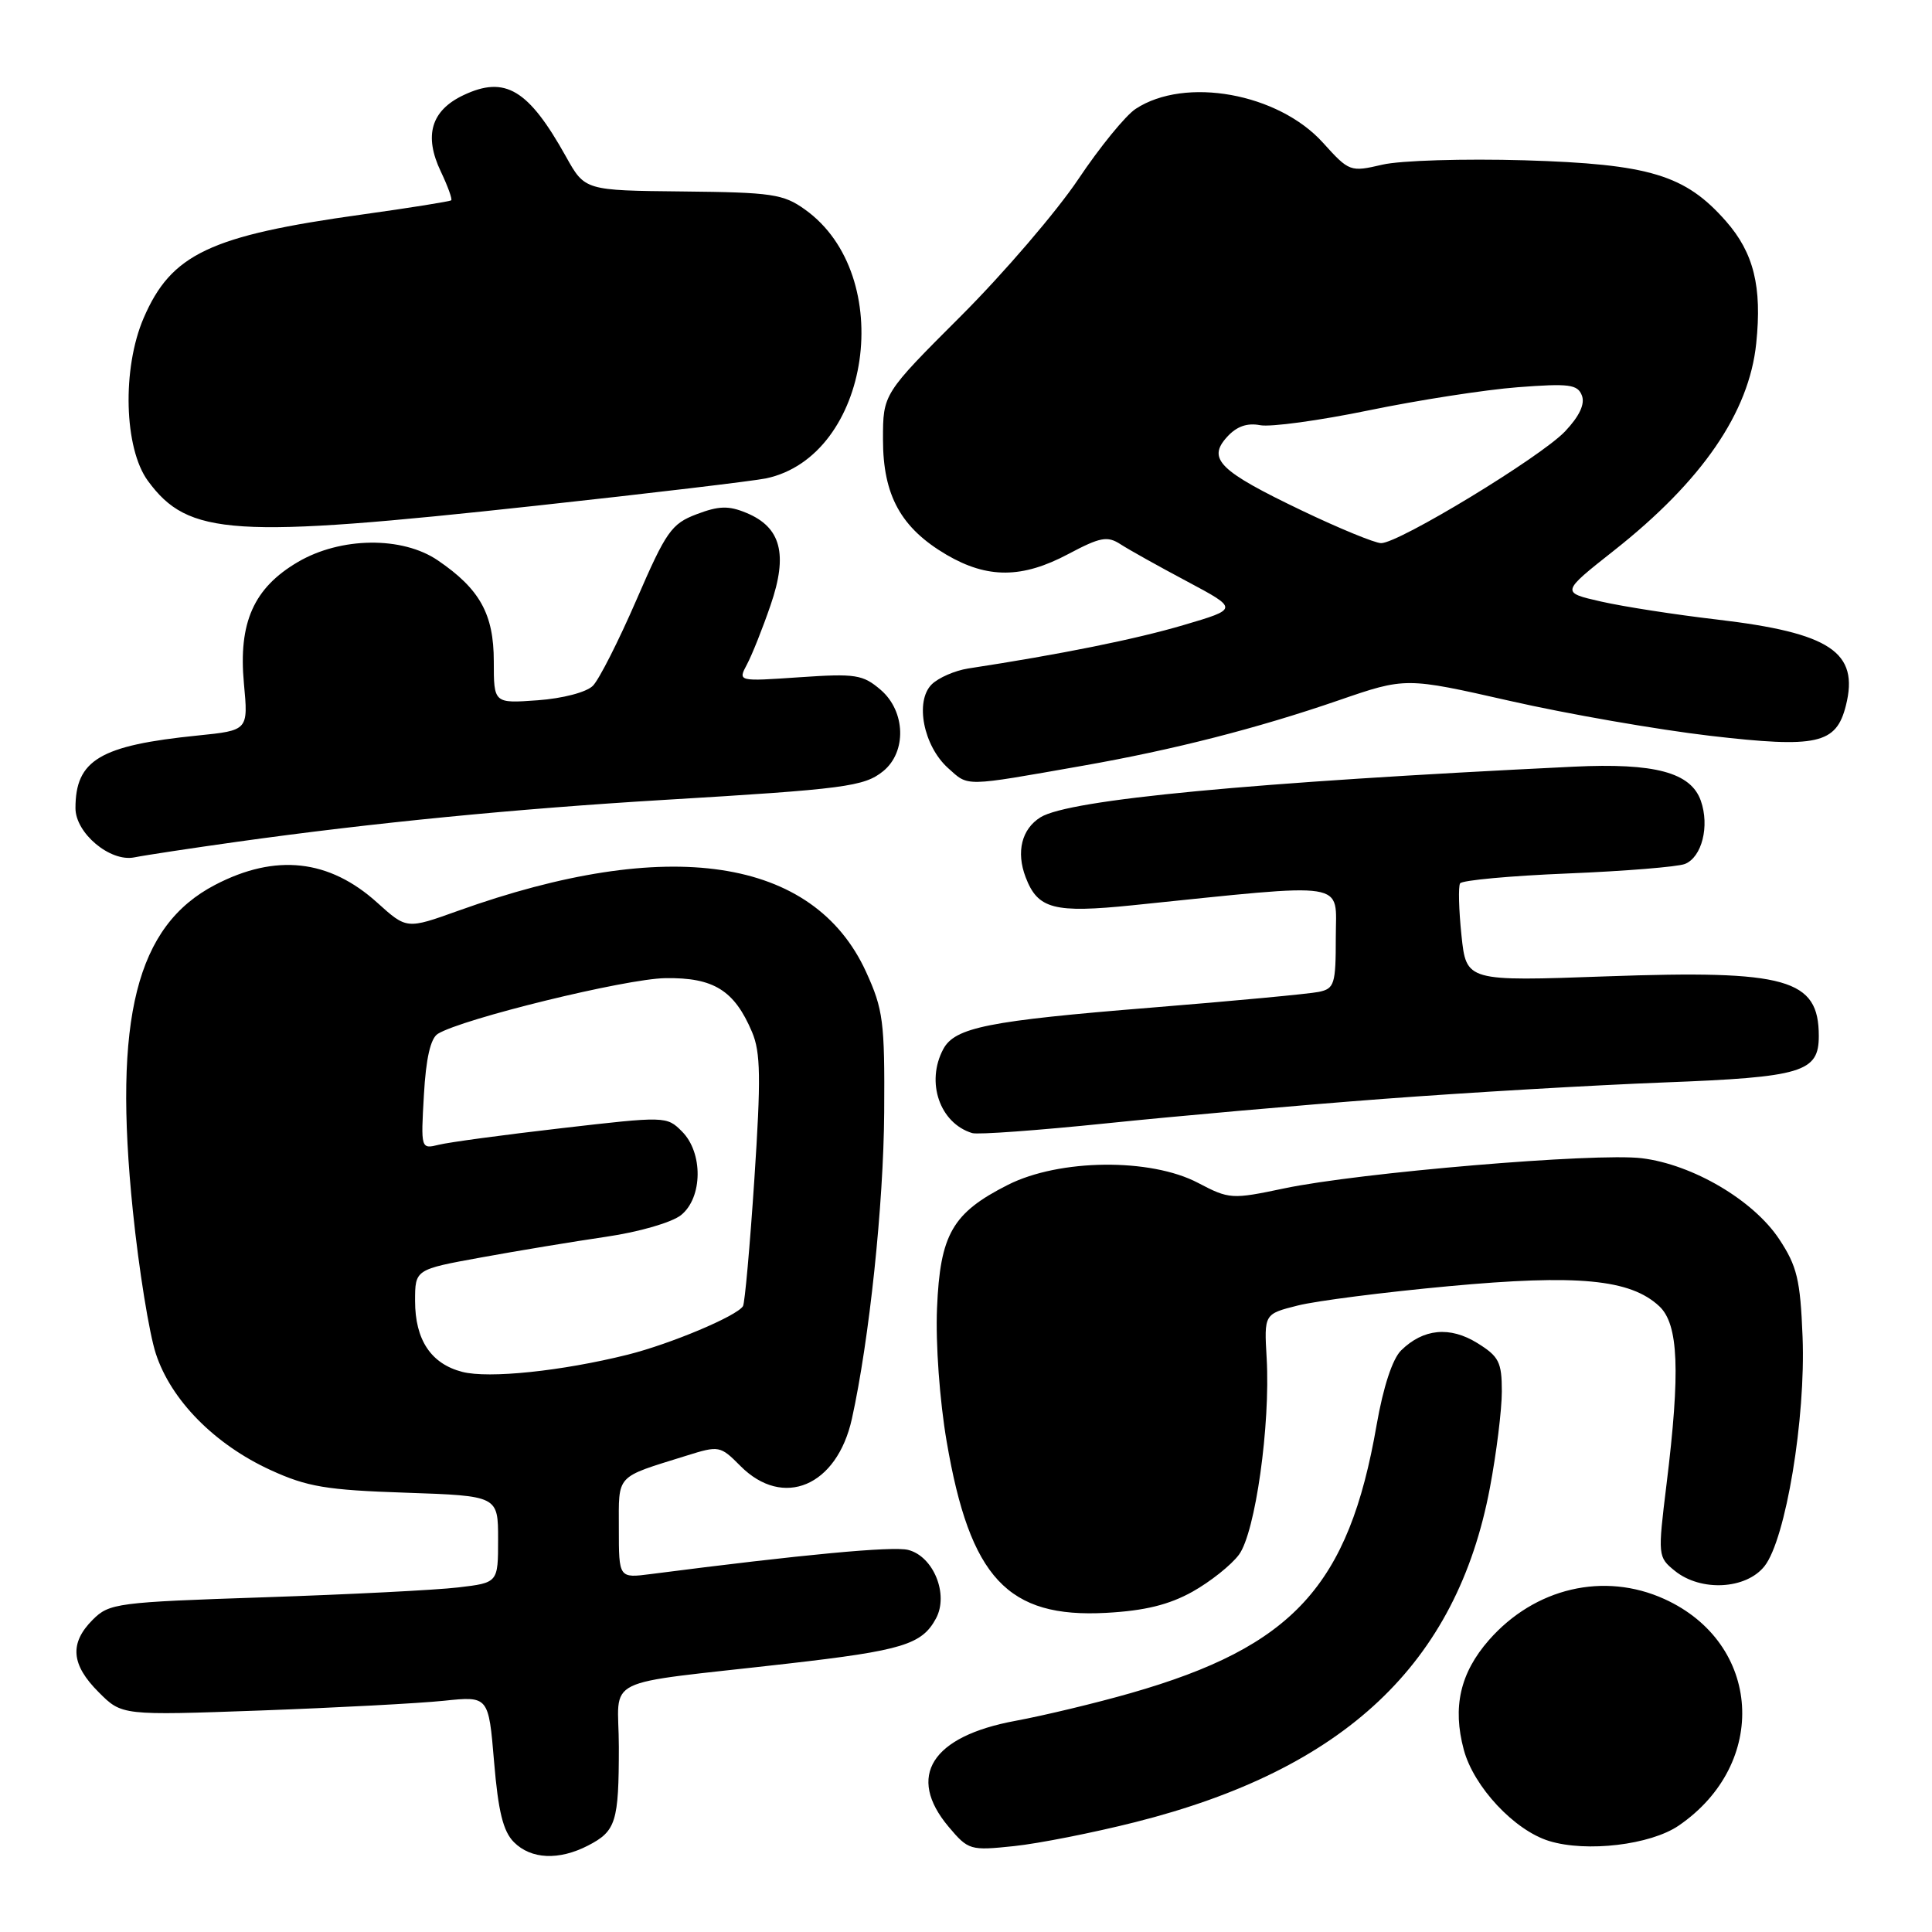<?xml version="1.0" encoding="UTF-8" standalone="no"?>
<!DOCTYPE svg PUBLIC "-//W3C//DTD SVG 1.1//EN" "http://www.w3.org/Graphics/SVG/1.1/DTD/svg11.dtd" >
<svg xmlns="http://www.w3.org/2000/svg" xmlns:xlink="http://www.w3.org/1999/xlink" version="1.1" viewBox="0 0 256 256">
 <g >
 <path fill="currentColor"
d=" M 77.93 244.54 C 81.62 242.63 82.00 241.42 82.00 231.48 C 82.00 221.88 79.04 223.34 104.36 220.44 C 119.59 218.70 122.17 217.91 124.03 214.44 C 125.74 211.25 123.68 206.21 120.33 205.37 C 118.29 204.86 106.42 205.97 86.25 208.57 C 82.00 209.12 82.00 209.12 82.00 202.54 C 82.00 195.26 81.46 195.85 90.94 192.89 C 95.28 191.53 95.44 191.56 98.11 194.25 C 103.78 199.95 110.90 196.93 112.88 188.00 C 115.18 177.59 117.08 159.63 117.16 147.36 C 117.24 135.36 117.03 133.75 114.75 128.76 C 107.79 113.57 88.54 110.70 60.69 120.69 C 53.89 123.13 53.89 123.13 50.00 119.62 C 43.62 113.85 36.52 113.07 28.50 117.25 C 18.06 122.69 14.98 134.90 17.61 160.50 C 18.40 168.20 19.77 176.69 20.65 179.37 C 22.66 185.53 28.44 191.39 35.85 194.79 C 40.70 197.01 43.22 197.44 53.75 197.79 C 66.00 198.21 66.00 198.21 66.00 203.97 C 66.00 209.72 66.00 209.72 60.73 210.34 C 57.83 210.69 46.26 211.27 35.02 211.65 C 15.51 212.30 14.48 212.43 12.29 214.62 C 9.18 217.73 9.41 220.57 13.08 224.23 C 16.15 227.31 16.15 227.31 34.52 226.65 C 44.61 226.28 55.55 225.70 58.81 225.36 C 64.74 224.74 64.74 224.74 65.47 233.47 C 66.02 240.04 66.67 242.67 68.10 244.10 C 70.37 246.37 74.06 246.54 77.93 244.54 Z  M 150.40 241.45 C 178.18 234.45 193.02 220.47 197.42 197.14 C 198.29 192.54 199.00 186.80 199.00 184.37 C 199.00 180.48 198.62 179.74 195.75 177.96 C 192.11 175.71 188.60 176.05 185.66 178.93 C 184.51 180.06 183.29 183.77 182.41 188.81 C 178.71 210.15 171.34 218.19 149.81 224.35 C 145.24 225.66 138.37 227.31 134.55 228.02 C 123.43 230.07 120.08 235.37 125.69 242.05 C 128.31 245.16 128.55 245.23 134.35 244.62 C 137.62 244.28 144.85 242.85 150.40 241.45 Z  M 222.44 241.90 C 234.44 233.68 233.43 217.73 220.54 211.88 C 212.54 208.25 203.37 210.39 197.29 217.32 C 193.48 221.67 192.44 226.20 193.96 231.85 C 195.28 236.77 200.67 242.53 205.26 243.94 C 210.23 245.47 218.70 244.46 222.44 241.90 Z  M 158.01 210.91 C 160.38 209.58 163.15 207.38 164.17 206.00 C 166.34 203.06 168.34 188.83 167.84 179.98 C 167.50 174.11 167.50 174.11 171.95 172.99 C 174.40 172.37 183.40 171.22 191.95 170.43 C 209.07 168.84 216.02 169.50 219.86 173.08 C 222.42 175.47 222.67 181.67 220.82 196.70 C 219.66 206.16 219.67 206.32 221.93 208.15 C 225.37 210.93 231.37 210.61 233.81 207.52 C 236.62 203.95 239.28 187.93 238.85 177.14 C 238.55 169.55 238.12 167.78 235.75 164.19 C 232.33 159.03 224.30 154.30 217.54 153.47 C 211.46 152.73 180.12 155.37 170.15 157.47 C 163.21 158.93 162.89 158.91 158.75 156.74 C 152.45 153.42 140.38 153.55 133.55 157.00 C 126.19 160.72 124.57 163.55 124.16 173.34 C 123.96 178.01 124.51 185.61 125.44 191.02 C 128.53 209.08 133.51 214.43 146.60 213.71 C 151.70 213.43 154.90 212.64 158.01 210.91 Z  M 183.27 145.61 C 194.40 144.77 211.15 143.79 220.50 143.43 C 238.82 142.73 241.00 142.07 241.00 137.28 C 241.00 129.70 236.79 128.52 212.93 129.37 C 194.29 130.04 194.29 130.04 193.65 123.92 C 193.30 120.55 193.22 117.46 193.47 117.05 C 193.73 116.64 200.14 116.05 207.72 115.74 C 215.30 115.43 222.29 114.86 223.26 114.48 C 225.51 113.58 226.55 109.47 225.37 106.11 C 224.05 102.35 219.27 101.07 208.50 101.59 C 165.72 103.66 141.69 105.94 137.88 108.29 C 135.38 109.84 134.62 112.87 135.90 116.23 C 137.51 120.46 139.64 121.02 150.10 119.95 C 179.19 116.97 177.00 116.63 177.00 124.18 C 177.00 130.41 176.82 131.00 174.75 131.43 C 173.51 131.69 163.50 132.63 152.50 133.52 C 130.95 135.26 126.53 136.14 124.99 139.01 C 122.65 143.39 124.52 148.83 128.82 150.14 C 129.55 150.37 137.55 149.78 146.59 148.85 C 155.64 147.91 172.14 146.45 183.27 145.61 Z  M 31.50 111.53 C 49.45 109.02 68.33 107.17 88.00 105.99 C 111.97 104.56 114.50 104.22 117.02 102.19 C 120.16 99.64 120.00 94.26 116.71 91.42 C 114.33 89.38 113.39 89.23 105.93 89.74 C 97.77 90.30 97.77 90.30 98.97 88.05 C 99.63 86.82 101.05 83.27 102.11 80.17 C 104.43 73.43 103.49 69.86 98.90 67.96 C 96.54 66.98 95.25 67.02 92.30 68.14 C 88.97 69.40 88.26 70.42 84.35 79.45 C 81.98 84.91 79.38 90.05 78.56 90.87 C 77.70 91.73 74.56 92.55 71.24 92.79 C 65.43 93.21 65.43 93.21 65.43 87.63 C 65.43 81.37 63.58 78.04 58.01 74.25 C 53.30 71.04 45.14 71.14 39.47 74.47 C 33.62 77.90 31.57 82.50 32.32 90.56 C 32.90 96.78 32.90 96.78 26.20 97.46 C 13.24 98.77 10.00 100.70 10.00 107.09 C 10.00 110.39 14.59 114.24 17.78 113.61 C 19.28 113.31 25.45 112.38 31.50 111.53 Z  M 143.50 101.46 C 155.50 99.35 166.60 96.51 177.37 92.80 C 186.25 89.74 186.25 89.74 200.06 92.87 C 207.66 94.60 219.61 96.68 226.62 97.50 C 240.79 99.15 243.31 98.59 244.59 93.49 C 246.37 86.41 242.55 83.86 227.50 82.09 C 222.00 81.45 215.10 80.38 212.16 79.71 C 206.83 78.50 206.83 78.50 213.86 72.95 C 225.54 63.73 231.77 54.66 232.71 45.49 C 233.49 37.98 232.38 33.50 228.70 29.31 C 223.30 23.17 218.59 21.74 202.00 21.24 C 194.03 21.01 185.55 21.26 183.17 21.82 C 178.91 22.81 178.78 22.76 175.29 18.90 C 169.37 12.35 157.04 10.12 150.49 14.42 C 149.15 15.29 145.72 19.50 142.87 23.76 C 140.02 28.01 133.04 36.16 127.35 41.85 C 117.00 52.19 117.00 52.19 117.00 58.23 C 117.00 65.65 119.38 69.96 125.42 73.51 C 130.86 76.69 135.46 76.66 141.58 73.40 C 145.80 71.16 146.74 70.99 148.48 72.12 C 149.59 72.84 153.56 75.06 157.31 77.05 C 164.11 80.68 164.11 80.68 156.81 82.83 C 150.52 84.69 140.52 86.71 128.28 88.58 C 126.51 88.86 124.34 89.81 123.45 90.69 C 121.20 92.94 122.37 98.85 125.63 101.78 C 128.39 104.25 127.54 104.27 143.50 101.46 Z  M 71.04 67.01 C 86.14 65.37 99.85 63.73 101.50 63.39 C 115.41 60.44 118.89 36.48 106.66 27.76 C 103.80 25.71 102.28 25.49 90.50 25.37 C 77.50 25.24 77.50 25.24 75.00 20.76 C 70.02 11.83 66.94 9.99 61.41 12.61 C 57.12 14.64 56.14 17.97 58.41 22.73 C 59.33 24.66 59.95 26.38 59.79 26.54 C 59.63 26.69 54.33 27.54 48.00 28.42 C 27.80 31.23 22.69 33.65 19.03 42.15 C 16.16 48.83 16.43 59.40 19.60 63.72 C 24.96 71.02 30.79 71.39 71.04 67.01 Z  M 61.25 181.78 C 57.11 180.71 55.00 177.54 55.00 172.38 C 55.00 168.21 55.00 168.21 63.75 166.62 C 68.56 165.74 76.01 164.51 80.30 163.88 C 84.70 163.24 89.03 161.98 90.25 161.00 C 93.12 158.68 93.18 152.73 90.36 149.92 C 88.35 147.90 88.16 147.90 74.41 149.49 C 66.76 150.37 59.43 151.36 58.13 151.69 C 55.77 152.27 55.76 152.23 56.17 145.08 C 56.44 140.25 57.05 137.59 58.01 136.99 C 61.25 134.99 82.89 129.69 88.16 129.61 C 94.56 129.51 97.31 131.22 99.65 136.75 C 100.79 139.43 100.84 142.87 99.96 156.20 C 99.37 165.10 98.69 172.69 98.45 173.07 C 97.65 174.38 88.85 178.08 83.18 179.50 C 74.45 181.68 64.75 182.69 61.25 181.78 Z  M 172.50 67.65 C 161.56 62.41 159.94 60.82 162.58 57.91 C 163.85 56.50 165.24 56.01 166.97 56.34 C 168.36 56.61 174.85 55.72 181.39 54.37 C 187.93 53.02 196.80 51.64 201.11 51.31 C 207.92 50.79 209.04 50.93 209.61 52.41 C 210.04 53.54 209.28 55.15 207.38 57.16 C 204.17 60.55 185.34 71.99 183.00 71.97 C 182.18 71.96 177.45 70.02 172.50 67.65 Z "/>
</g>
</svg>